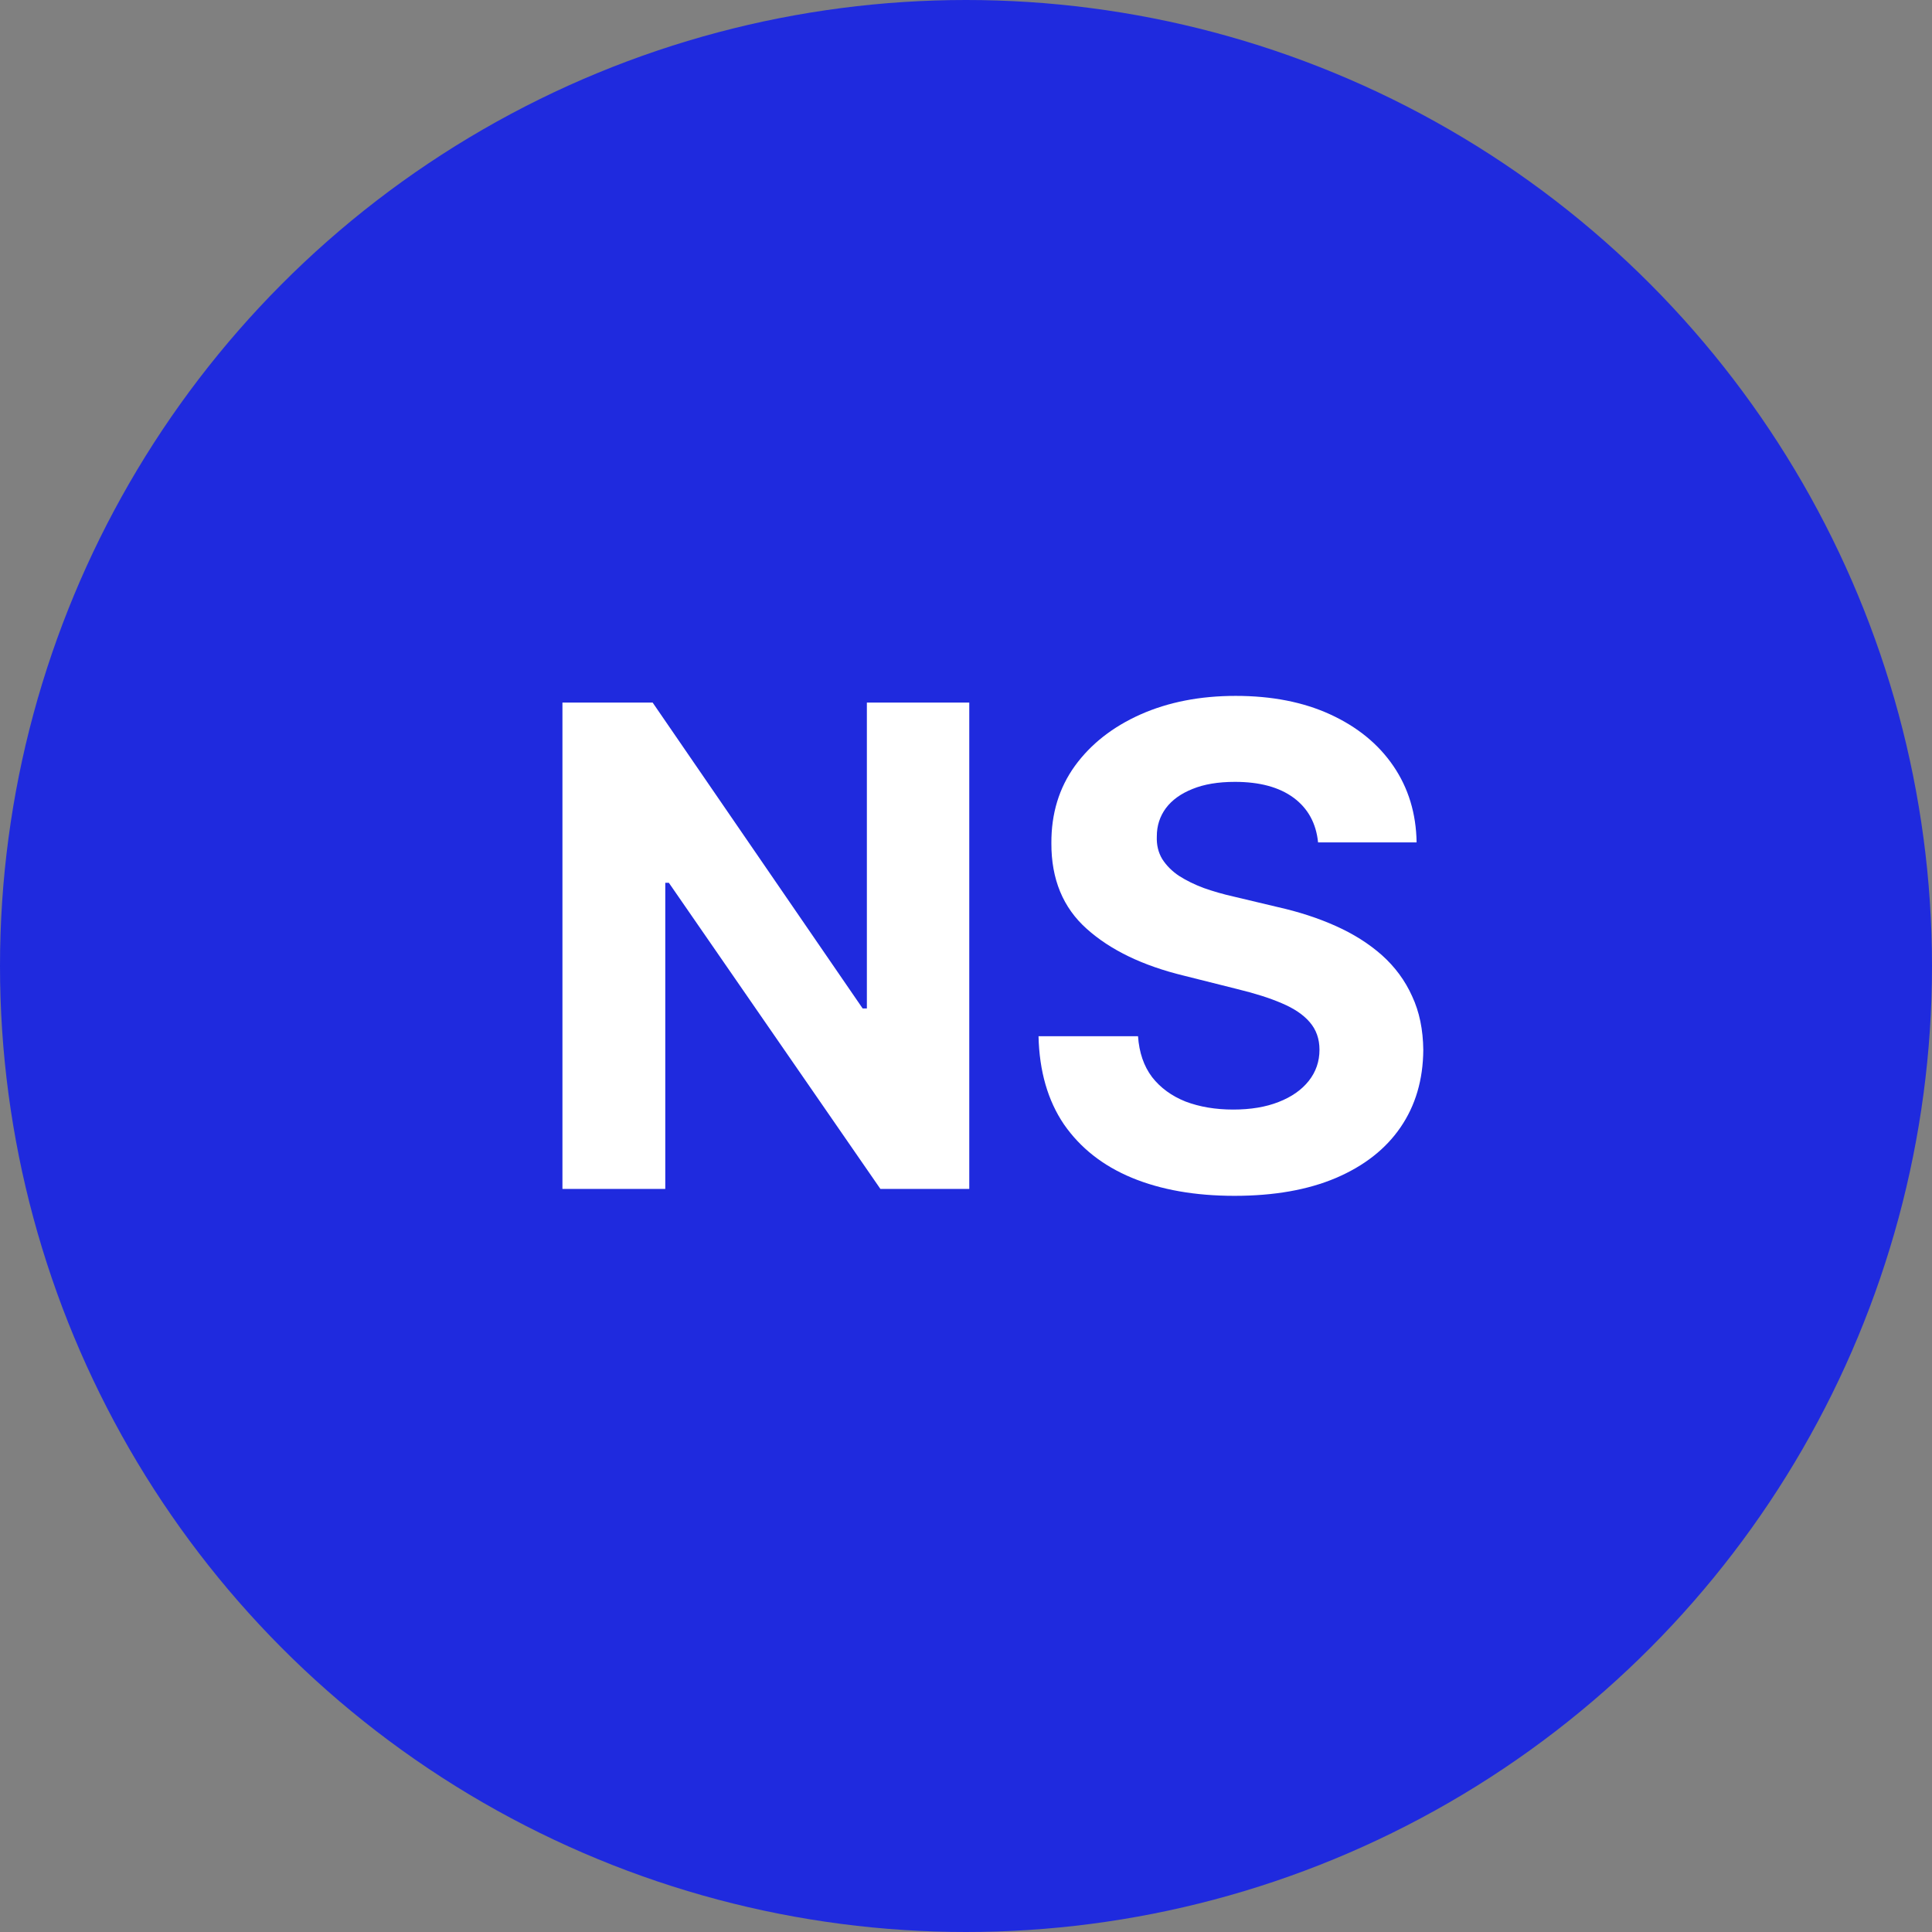 <svg width="26" height="26" viewBox="0 0 26 26" fill="none" xmlns="http://www.w3.org/2000/svg">
<rect x="0" y="0" width="26" height="26" fill="#808080" stroke="none"/>
<circle cx="13" cy="13" r="13" fill="#1F2ADE"/>
<path d="M13.044 9.455V16H11.848L9.001 11.88H8.953V16H7.569V9.455H8.783L11.609 13.571H11.666V9.455H13.044ZM17.738 11.337C17.712 11.079 17.602 10.879 17.409 10.736C17.215 10.593 16.952 10.522 16.619 10.522C16.393 10.522 16.203 10.554 16.047 10.618C15.892 10.68 15.772 10.766 15.689 10.877C15.608 10.988 15.568 11.113 15.568 11.254C15.563 11.371 15.588 11.473 15.641 11.561C15.697 11.648 15.772 11.724 15.868 11.788C15.964 11.849 16.075 11.904 16.201 11.951C16.326 11.995 16.46 12.034 16.603 12.066L17.191 12.206C17.477 12.27 17.739 12.355 17.977 12.462C18.216 12.569 18.423 12.7 18.598 12.855C18.772 13.011 18.908 13.194 19.003 13.405C19.102 13.616 19.151 13.858 19.154 14.13C19.151 14.531 19.049 14.878 18.847 15.172C18.647 15.464 18.357 15.691 17.977 15.853C17.6 16.013 17.145 16.093 16.613 16.093C16.084 16.093 15.624 16.012 15.232 15.85C14.842 15.688 14.538 15.448 14.318 15.131C14.101 14.811 13.987 14.416 13.976 13.945H15.315C15.33 14.164 15.393 14.348 15.504 14.495C15.617 14.64 15.767 14.749 15.954 14.824C16.144 14.896 16.358 14.932 16.597 14.932C16.831 14.932 17.035 14.898 17.207 14.83C17.382 14.762 17.517 14.667 17.613 14.546C17.709 14.424 17.757 14.285 17.757 14.127C17.757 13.98 17.713 13.857 17.626 13.756C17.541 13.656 17.415 13.571 17.249 13.501C17.085 13.43 16.883 13.367 16.645 13.309L15.932 13.13C15.38 12.996 14.944 12.786 14.625 12.5C14.305 12.215 14.147 11.83 14.149 11.347C14.147 10.95 14.252 10.604 14.465 10.308C14.68 10.012 14.975 9.781 15.35 9.614C15.725 9.448 16.151 9.365 16.629 9.365C17.115 9.365 17.539 9.448 17.901 9.614C18.265 9.781 18.549 10.012 18.751 10.308C18.953 10.604 19.058 10.947 19.064 11.337H17.738Z" fill="white"/>
</svg>
